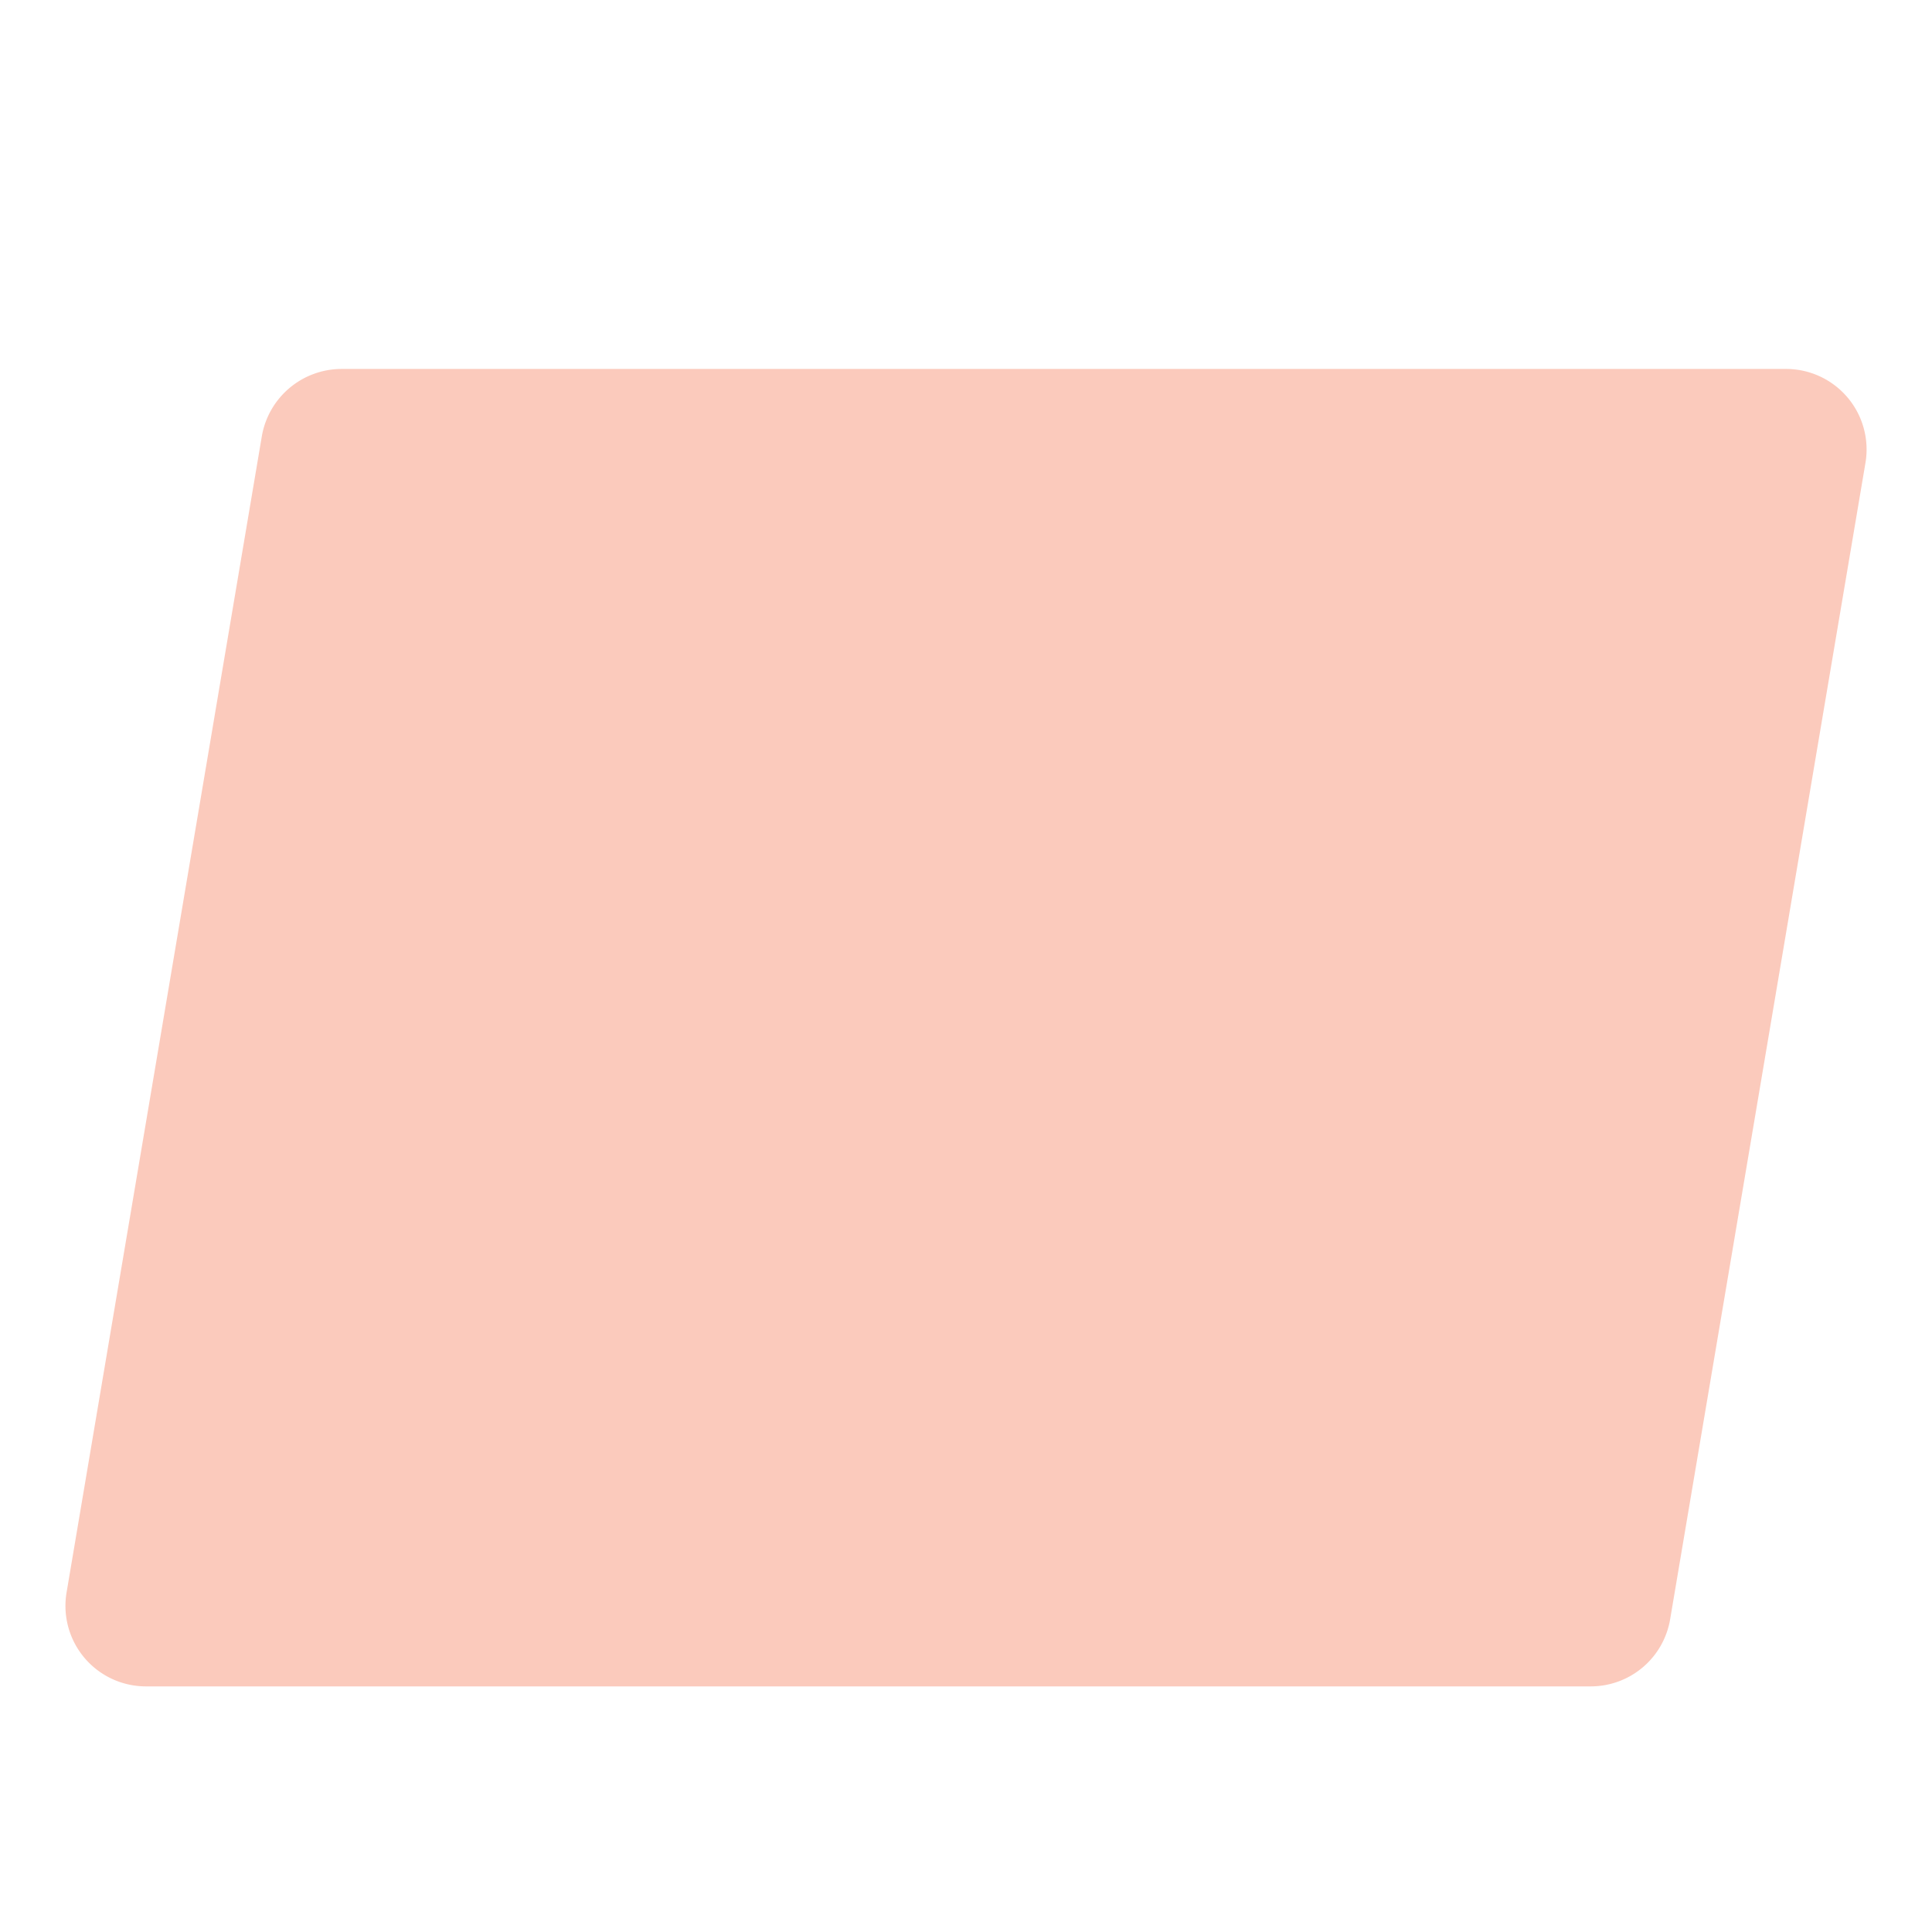 <svg id="Layer_1" data-name="Layer 1" xmlns="http://www.w3.org/2000/svg" viewBox="0 0 216 216"><defs><style>.cls-1{fill:#fbcabc;}</style></defs><path class="cls-1" d="M177.81,188.54H16.37A9,9,0,0,1,7.45,178L29.27,48.79a9.06,9.06,0,0,1,8.92-7.54H199.63a9,9,0,0,1,8.92,10.56L186.73,181A9,9,0,0,1,177.81,188.54Z"/></svg>